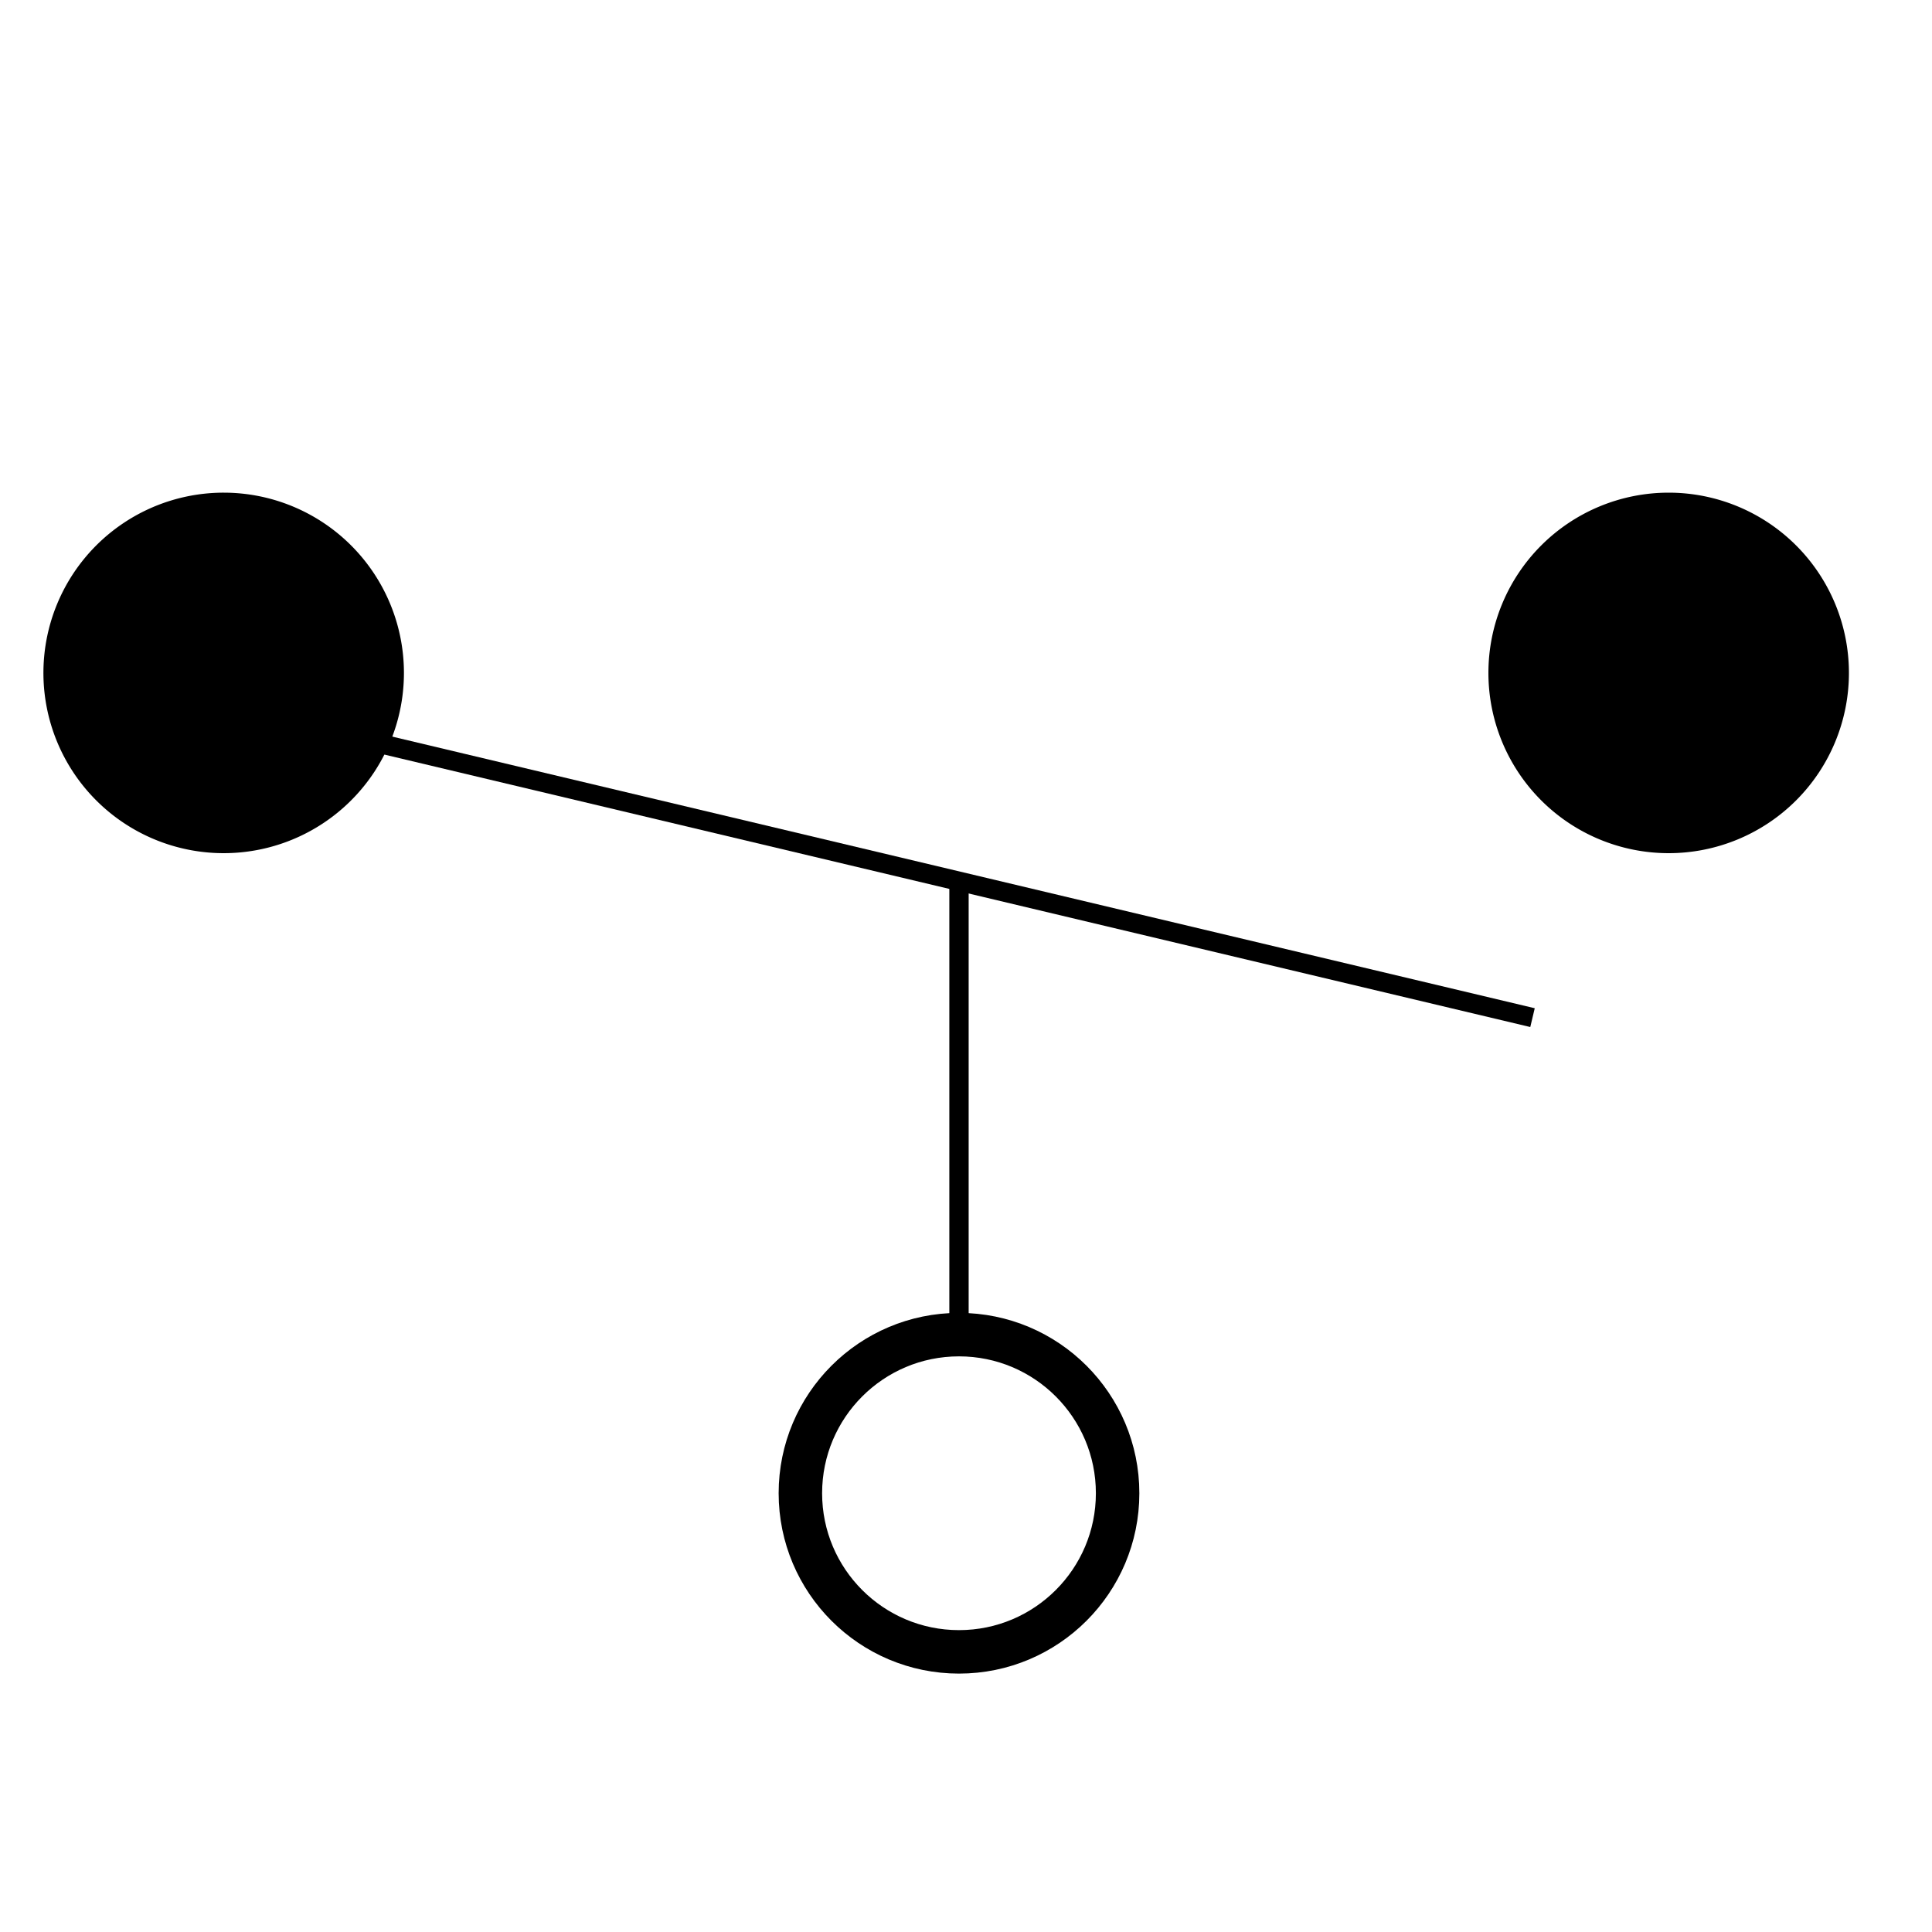 <svg id="Layer_1" data-name="Layer 1" xmlns="http://www.w3.org/2000/svg" viewBox="0 0 400 400"><defs><style>.cls-1,.cls-2{fill:none;stroke:#000;stroke-miterlimit:10;}.cls-1{stroke-width:4px;}.cls-2{stroke-width:9px;}</style></defs><title>Artboard 1</title><circle cx="46.32" cy="139.32" r="35.32"/><path d="M46.32,106A33.32,33.32,0,1,1,13,139.32,33.35,33.35,0,0,1,46.32,106m0-4a37.32,37.32,0,1,0,37.31,37.32A37.32,37.32,0,0,0,46.32,102Z"/><circle cx="345.48" cy="139.32" r="35.32"/><path d="M345.48,106a33.32,33.32,0,1,1-33.31,33.32A33.36,33.36,0,0,1,345.48,106m0-4a37.32,37.32,0,1,0,37.32,37.32A37.32,37.32,0,0,0,345.48,102Z"/><line class="cls-1" x1="79.48" y1="154.15" x2="317.29" y2="210.69"/><line class="cls-1" x1="198.55" y1="181.96" x2="198.55" y2="277.48"/><circle class="cls-2" cx="198.55" cy="309.16" r="32.84"/></svg>